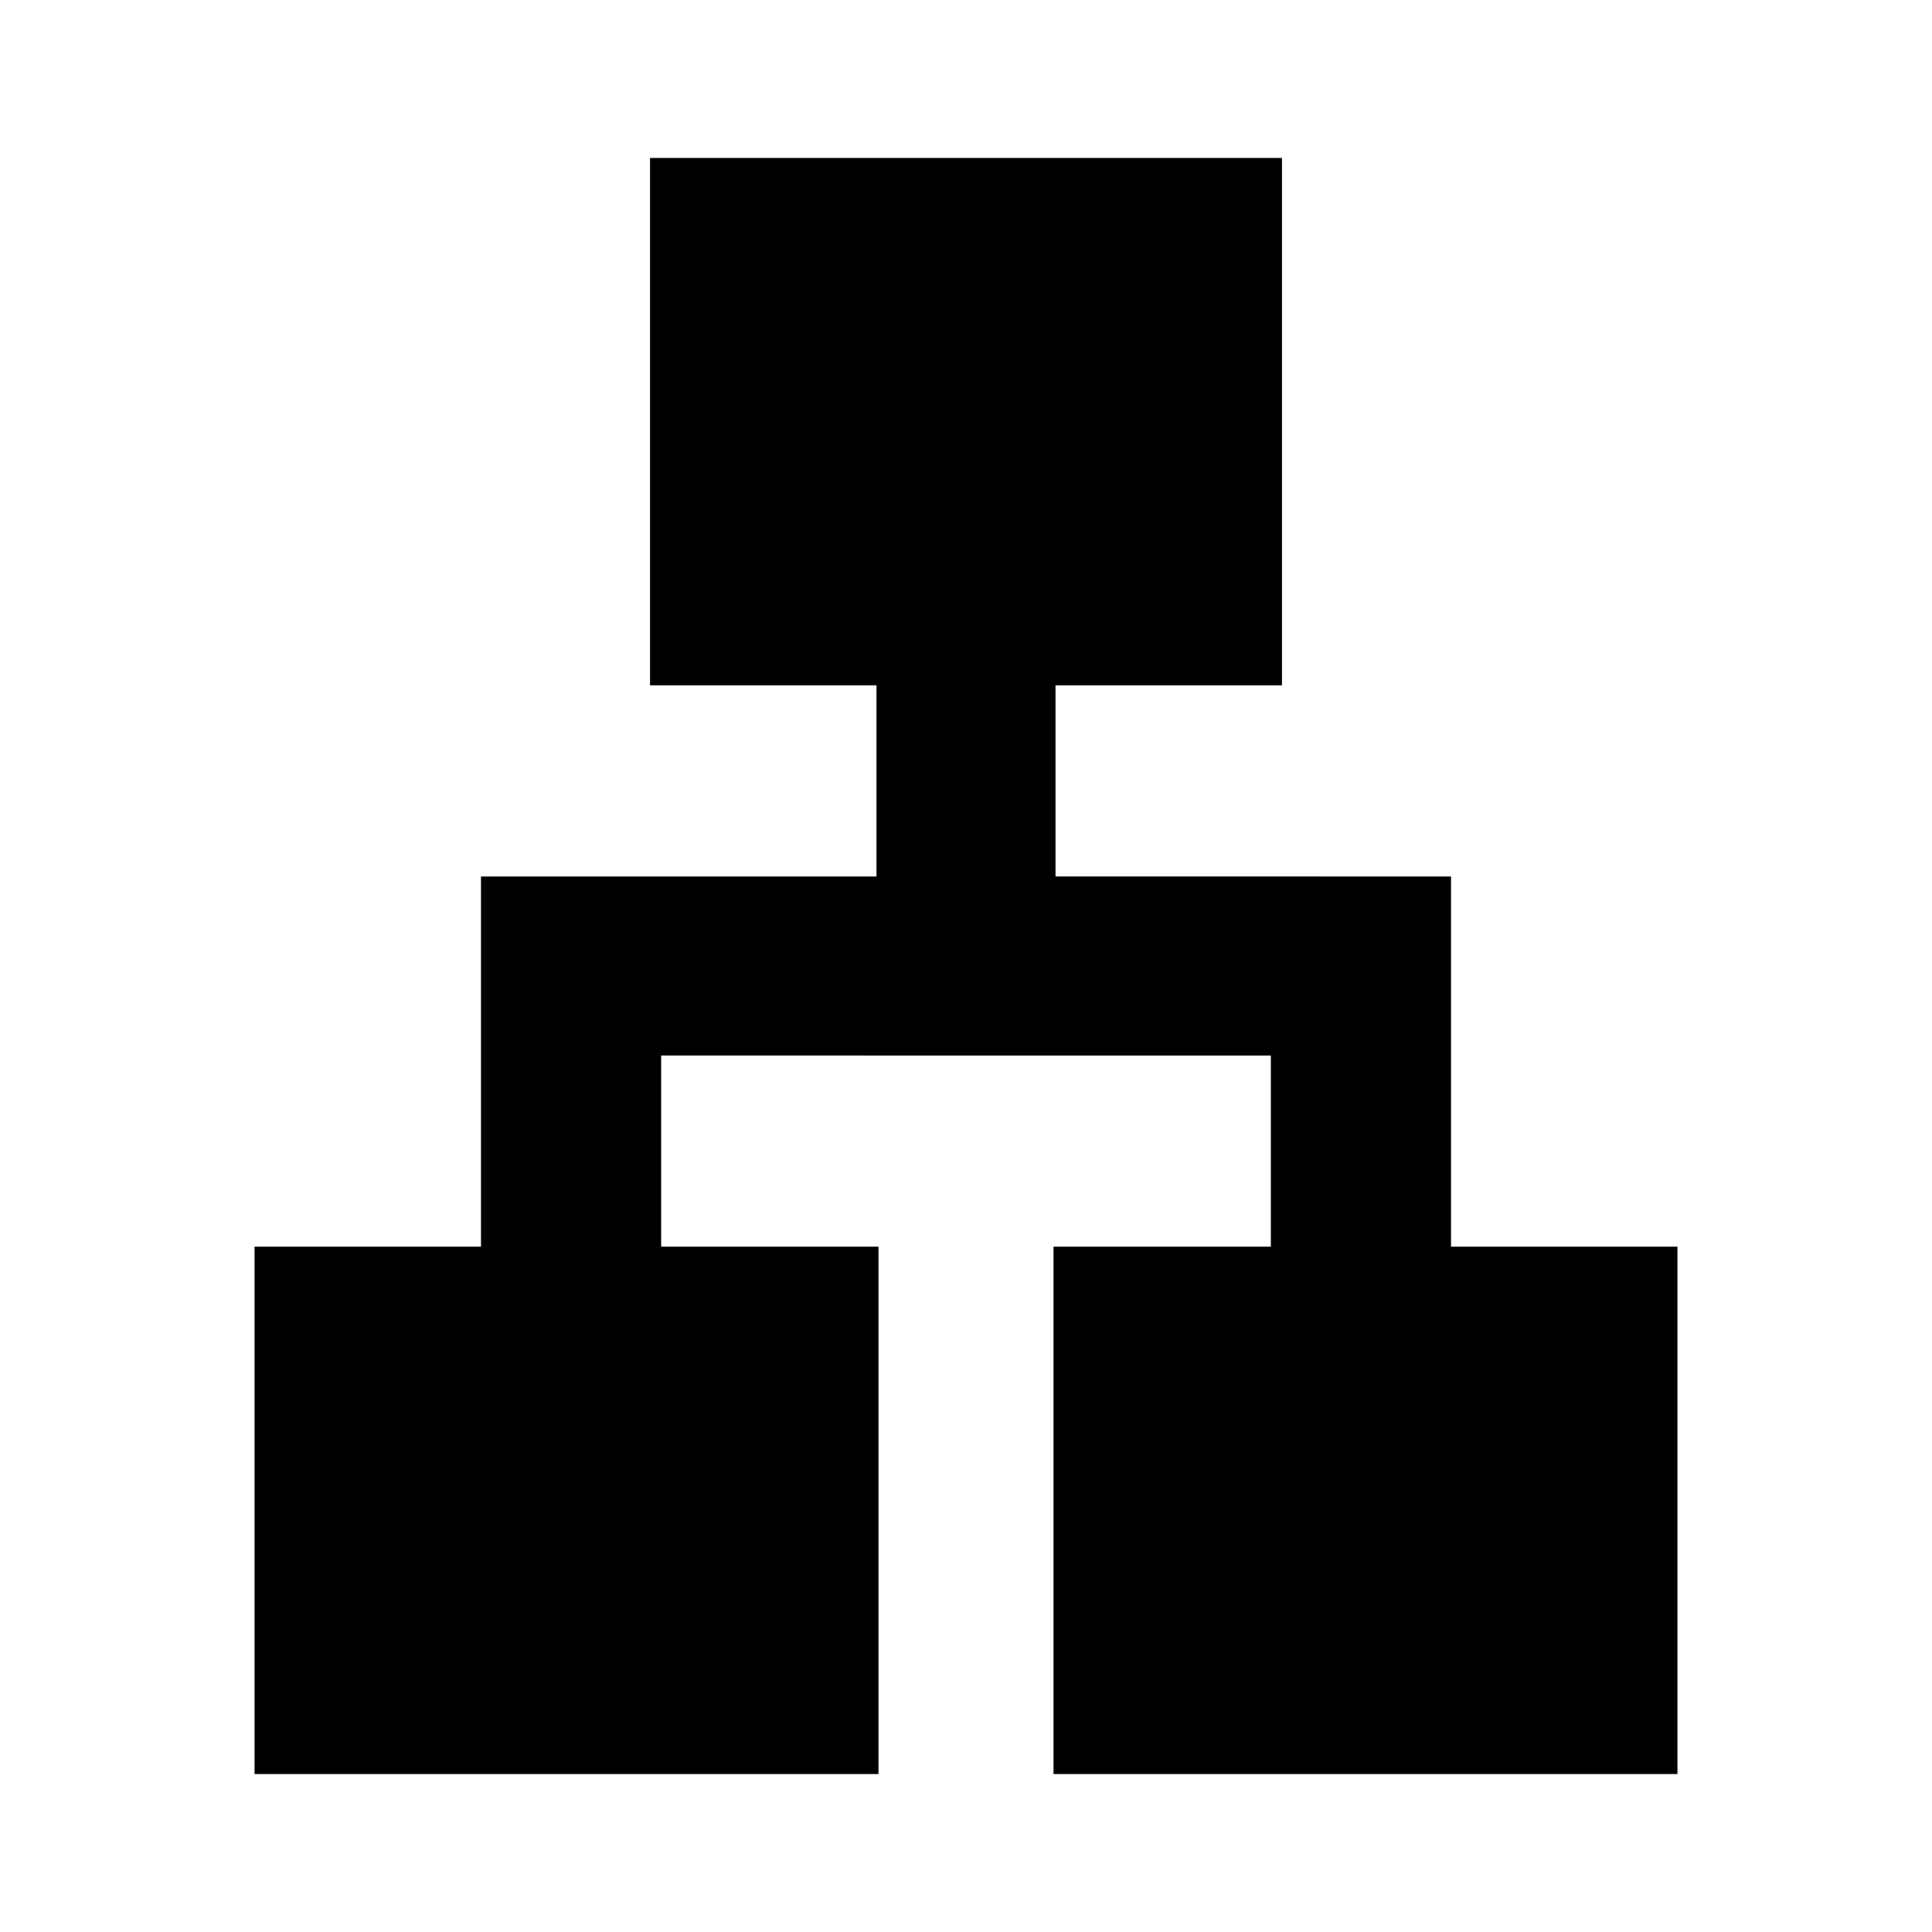 <svg xmlns="http://www.w3.org/2000/svg" height="20" viewBox="0 -960 960 960" width="20"><path d="M126.48-78.48v-262.04H239v-183.96h196.52v-95H323v-262.04h314v262.04H524.48v95H721v183.96h112.52v262.04H523.48v-262.04h108v-95H328.52v95h108v262.04H126.48Z"/></svg>